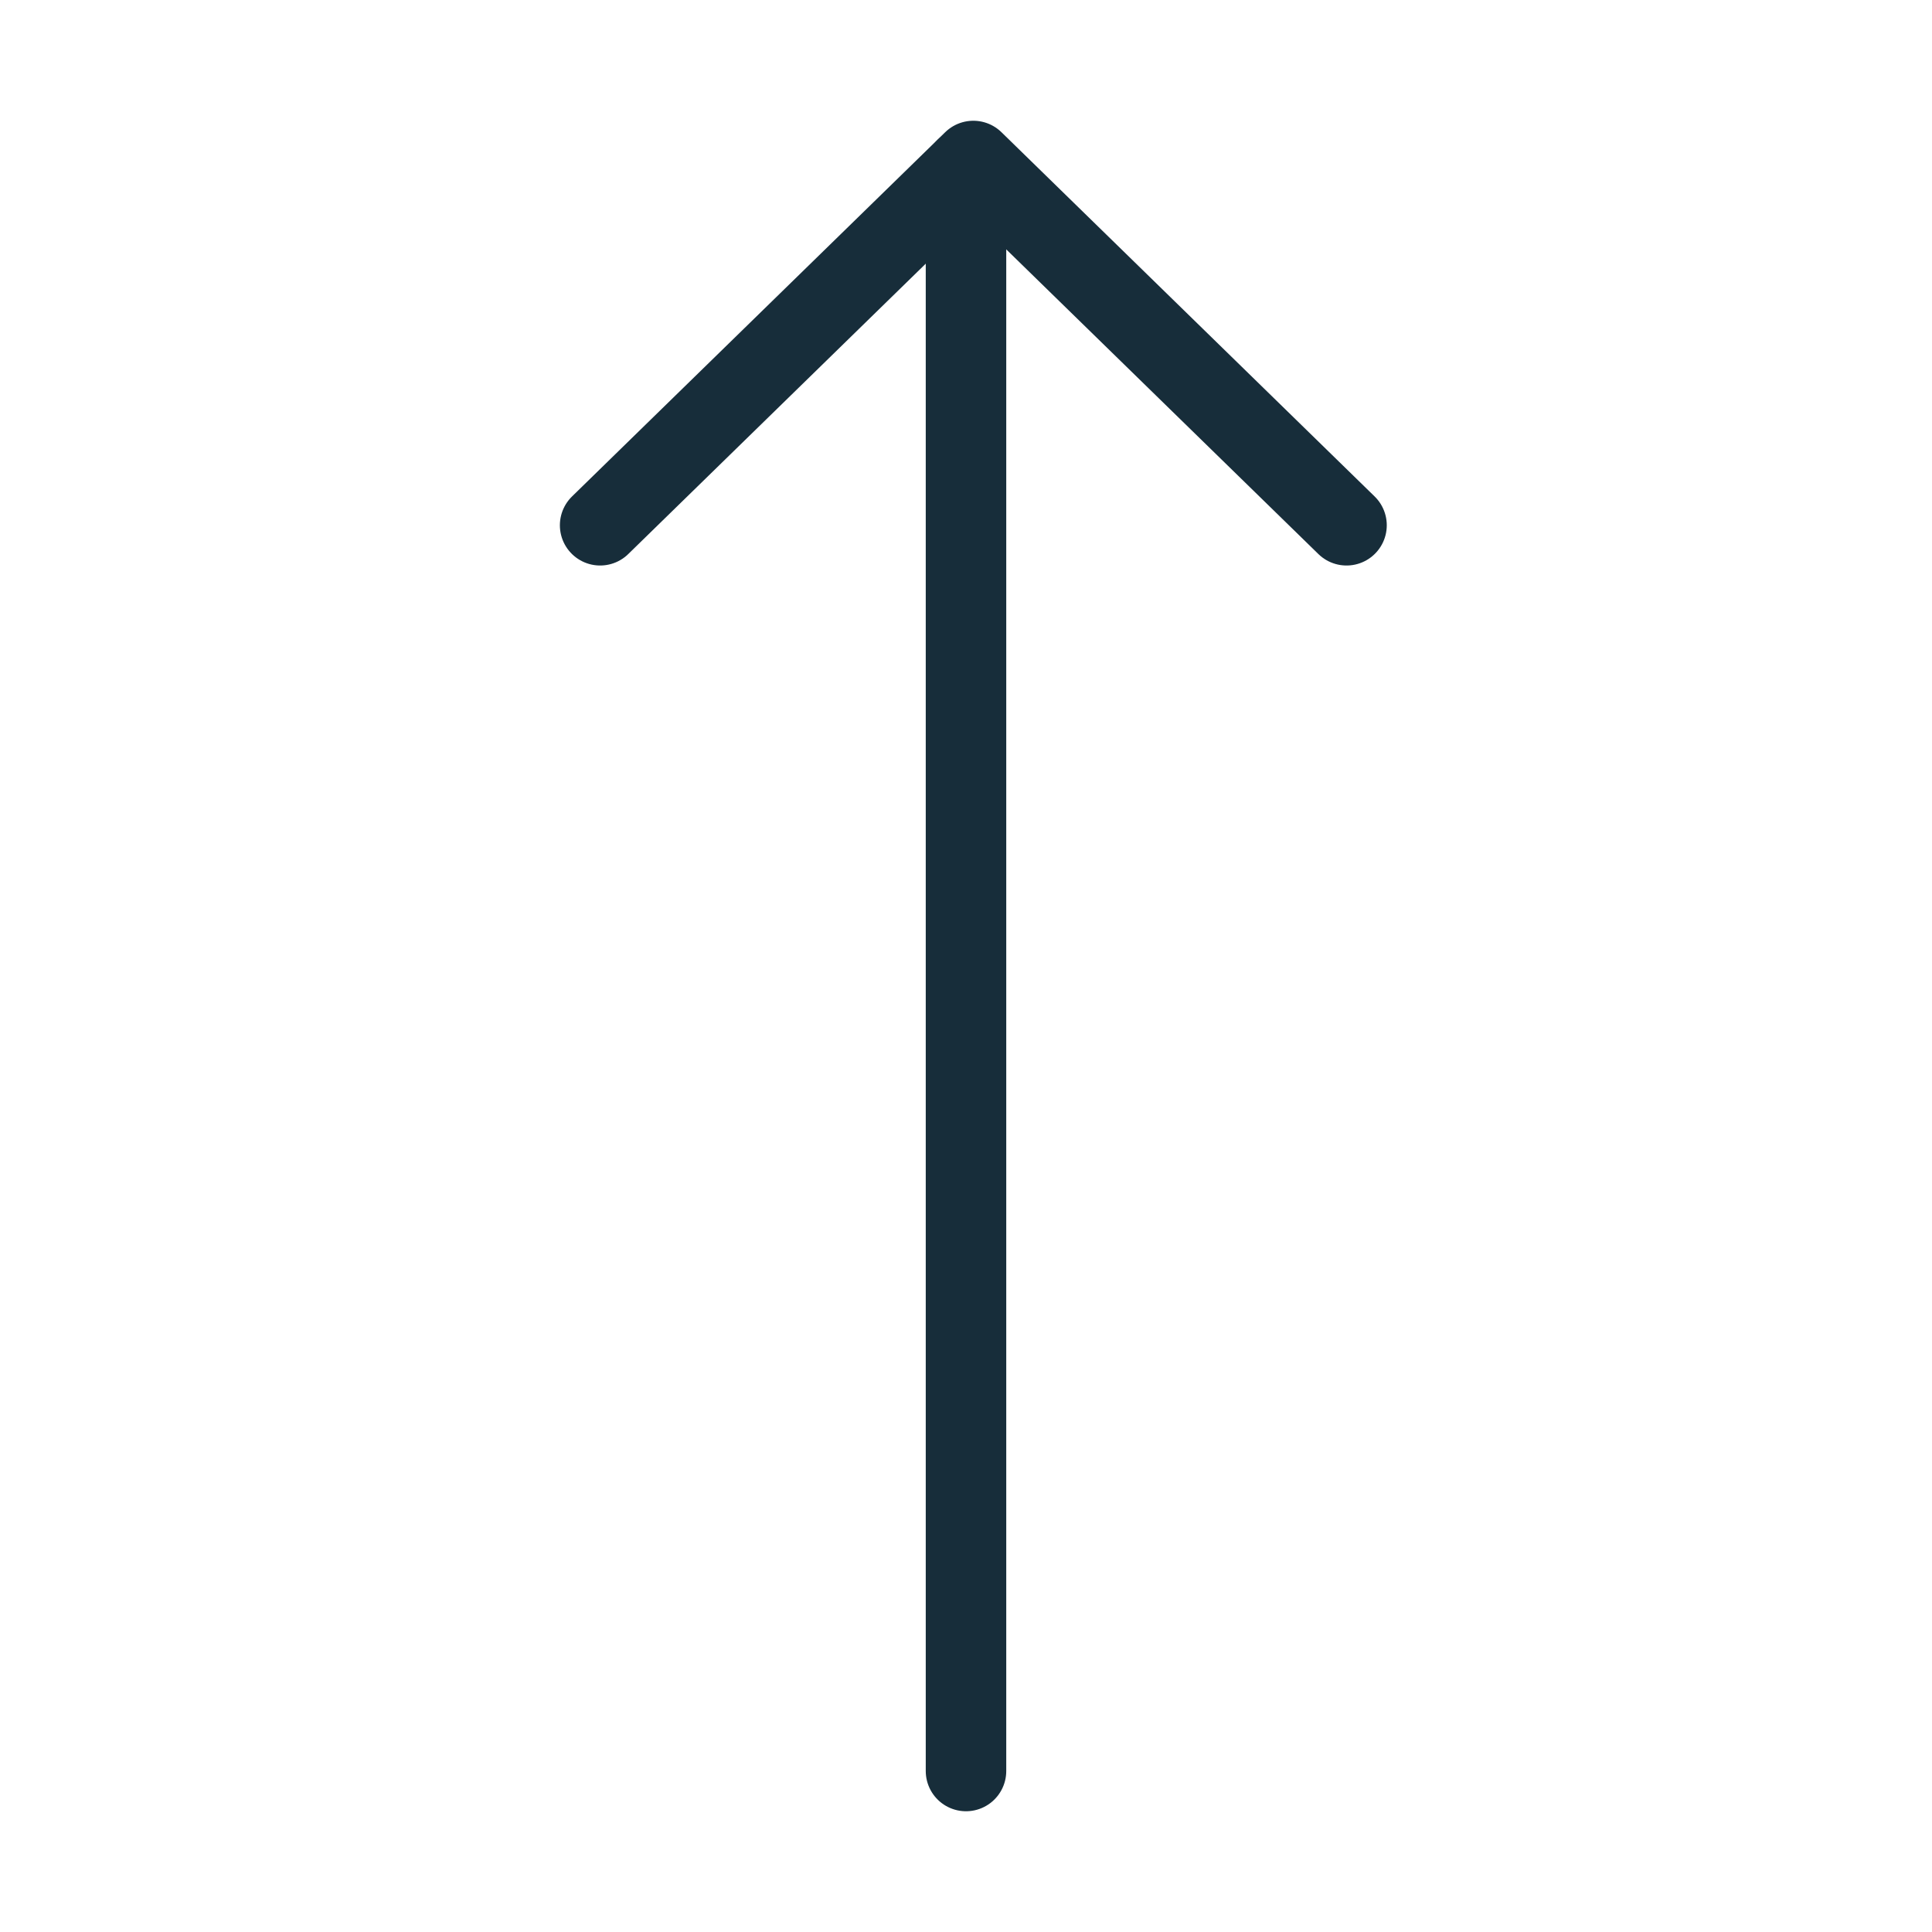 <svg width="24" height="24" viewBox="0 0 24 24" fill="none" xmlns="http://www.w3.org/2000/svg">
<path d="M7.455 6.525L12.091 2L16.727 6.525" stroke="#172D3A" stroke-miterlimit="10" stroke-linecap="round" stroke-linejoin="round"/>
<path d="M12 2.091V22" stroke="#172D3A" stroke-miterlimit="10" stroke-linecap="round" stroke-linejoin="round"/>
</svg>
